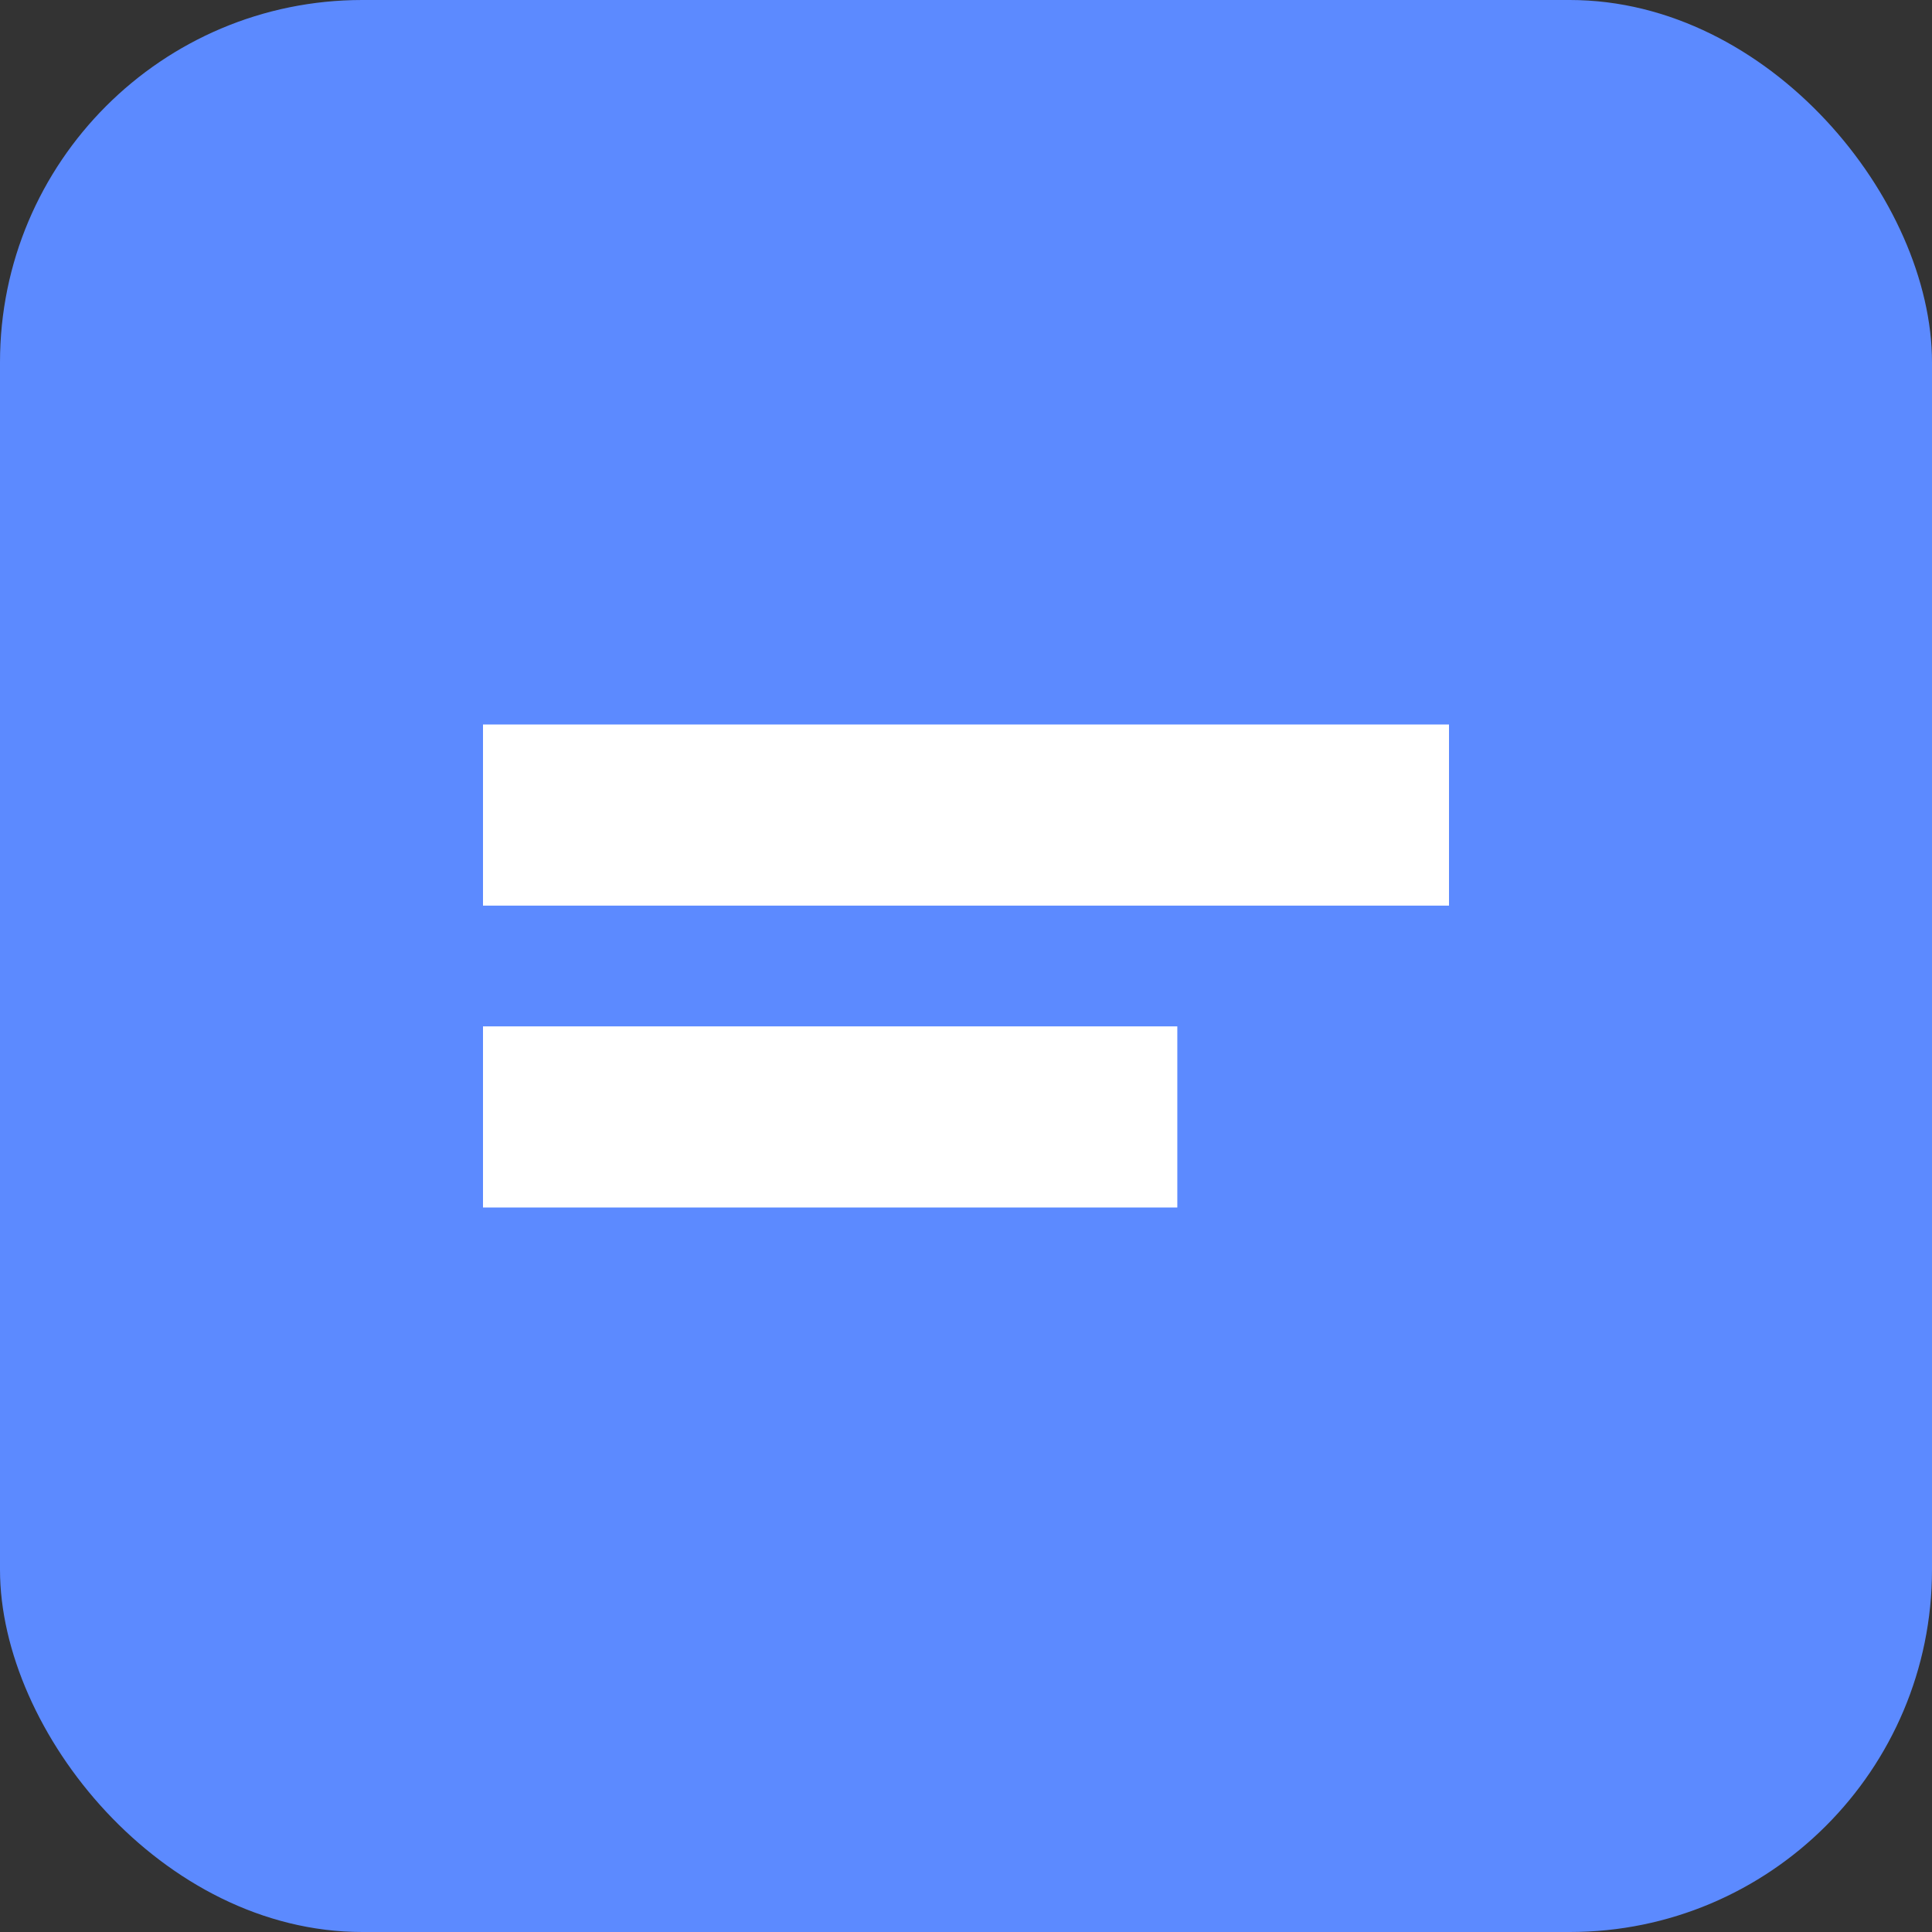 <svg xmlns="http://www.w3.org/2000/svg" viewBox="0 0 256 256">
<rect x="0" y="0" width="256" height="256" fill="#333333" stroke="none"/>
<rect rx="48" width="256" height="256" fill="#5c8aff"/>
<path d="M64 96h128v24H64zM64 136h92v24H64z" fill="white"/>
</svg>